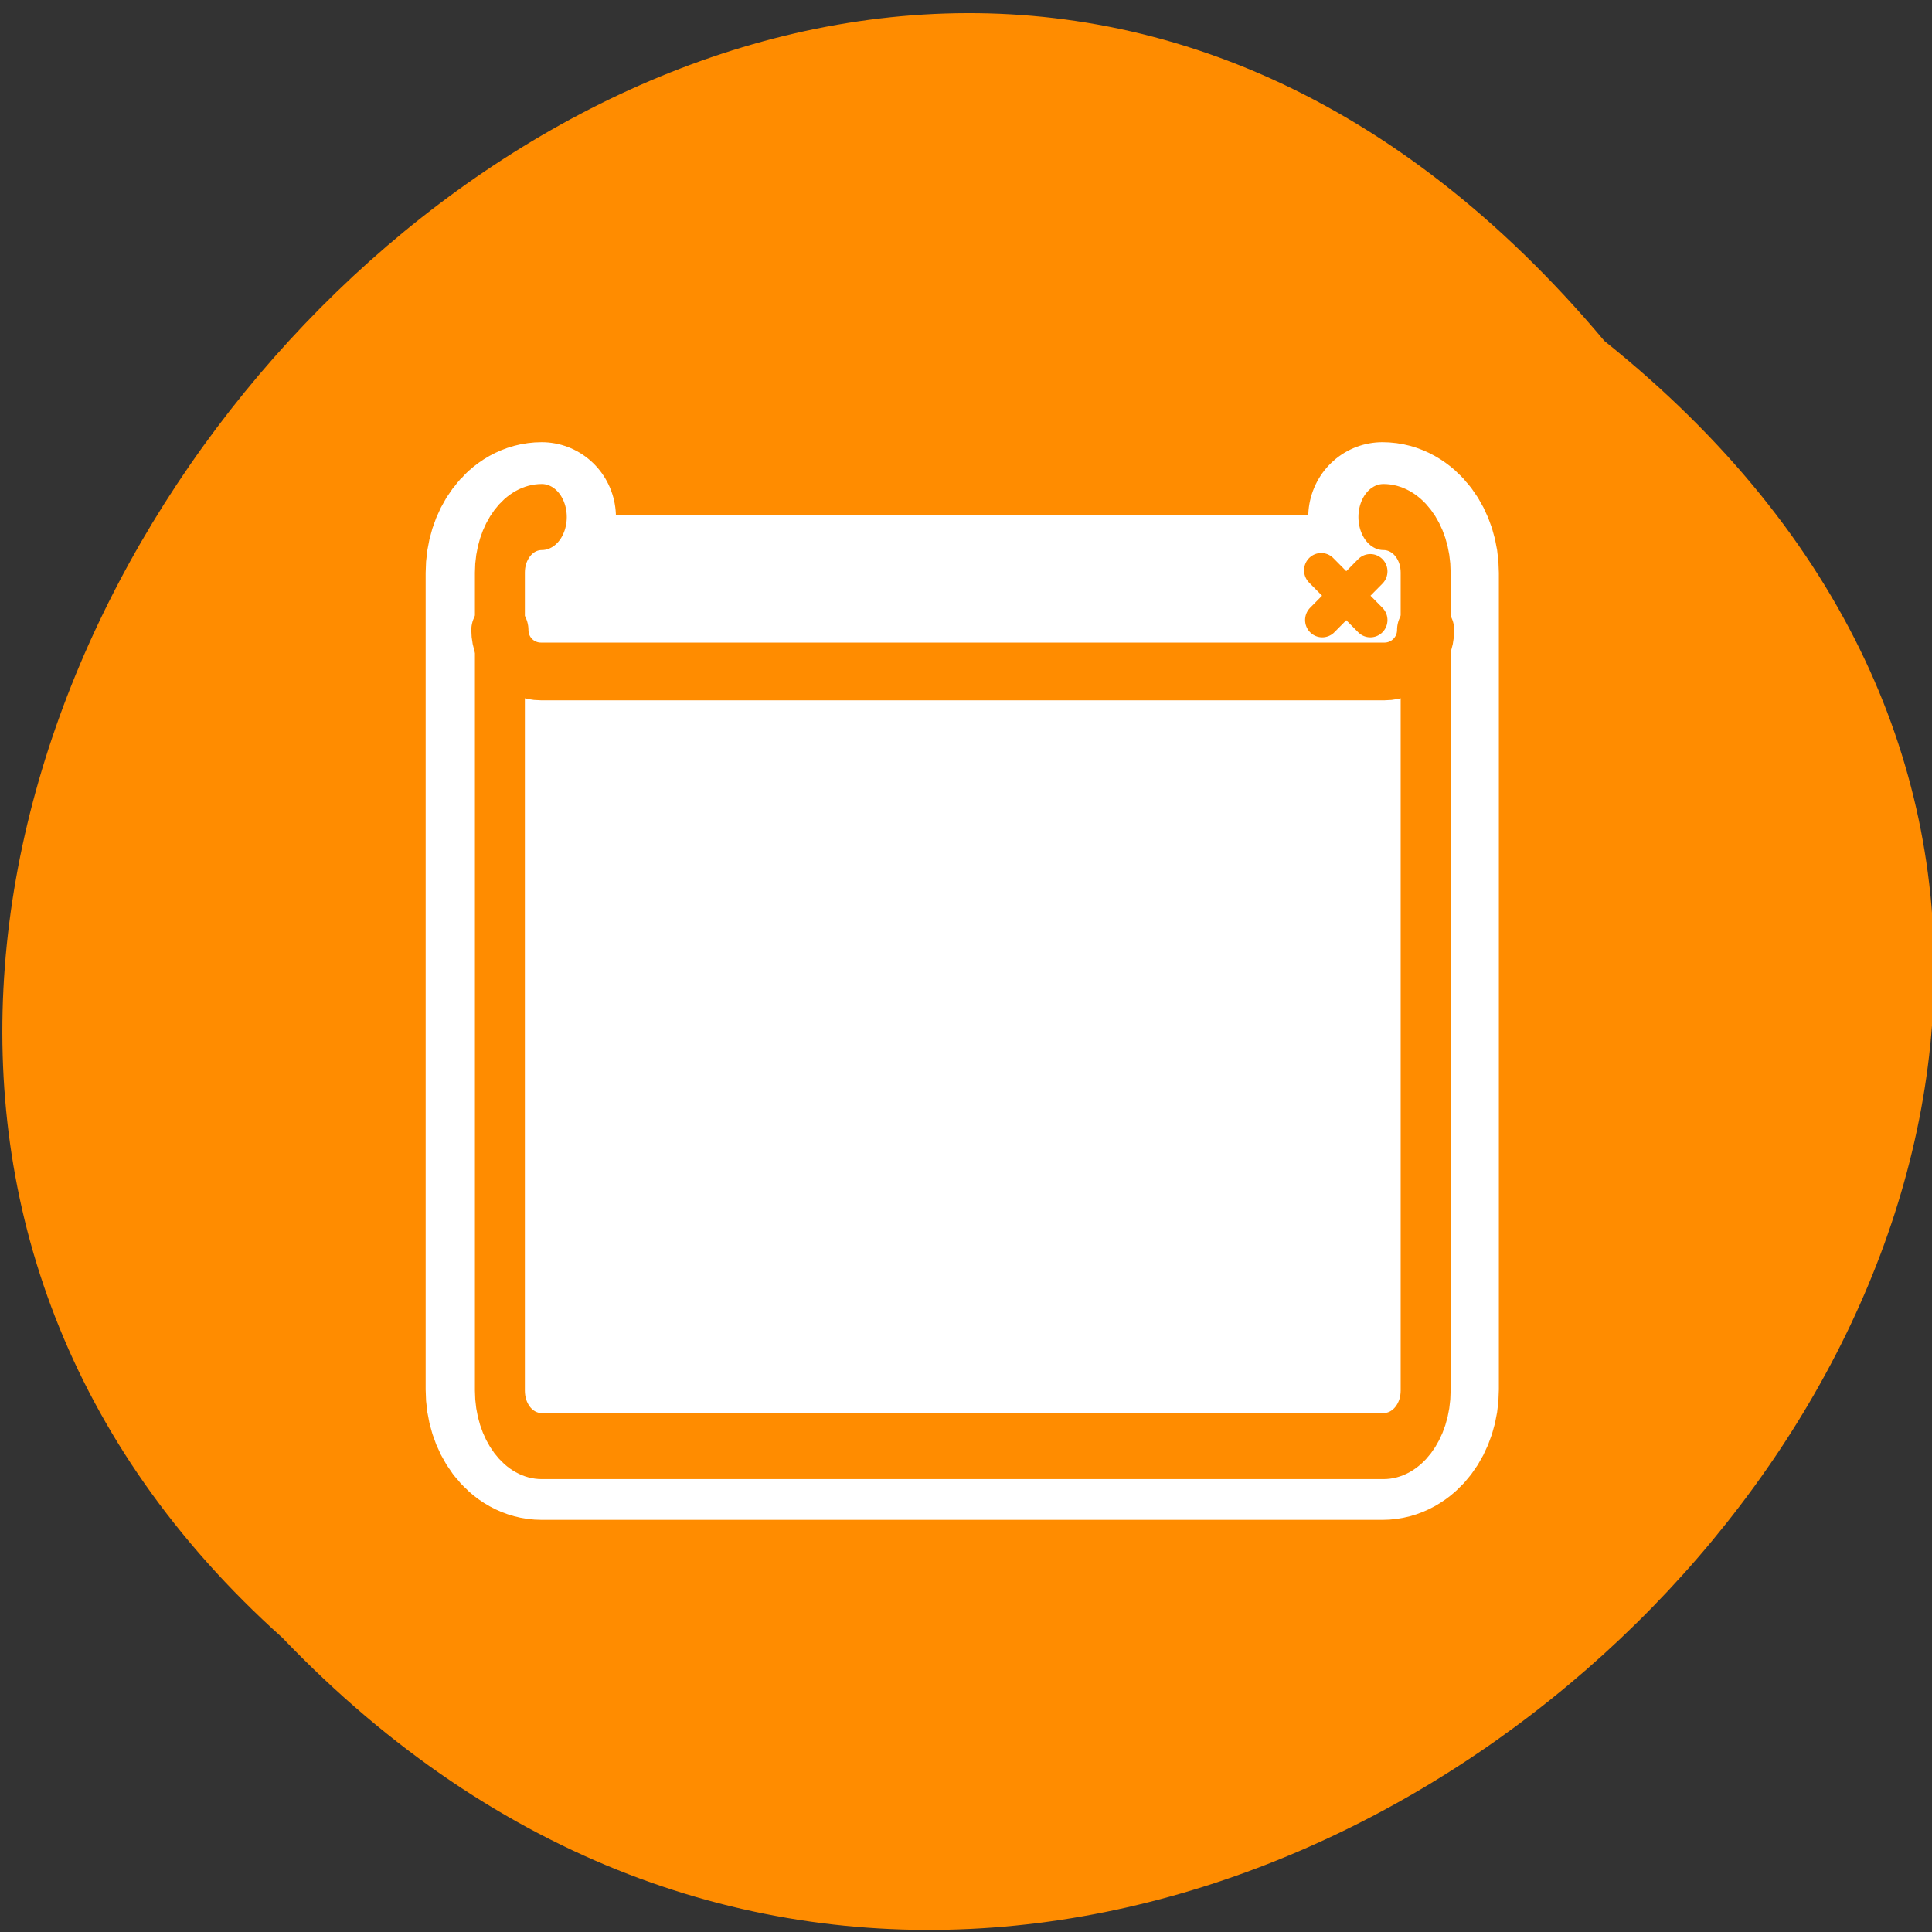 <svg xmlns="http://www.w3.org/2000/svg" viewBox="0 0 22 22"><rect x="0" y="0" width="22" height="22" fill="#333333" stroke="none"/><g style="fill:#fff"><path d="m 14.551 7.848 c 0 1.055 -0.855 1.91 -1.91 1.91 c -1.055 0 -1.91 -0.855 -1.91 -1.91 c 0 -1.055 0.855 -1.906 1.91 -1.906 c 1.055 0 1.91 0.852 1.91 1.906"/><path d="m 14.777 14.559 c 0 1.055 -0.855 1.906 -1.91 1.906 c -1.051 0 -1.91 -0.852 -1.91 -1.906 c 0 -1.055 0.859 -1.91 1.91 -1.91 c 1.055 0 1.91 0.855 1.91 1.91"/><path d="m 7.453 10.891 c 0 1.055 -0.855 1.906 -1.91 1.906 c -1.055 0 -1.906 -0.852 -1.906 -1.906 c 0 -1.059 0.852 -1.91 1.906 -1.91 c 1.055 0 1.91 0.855 1.91 1.91"/></g><path d="m 18.27 3.883 c 11.164 8.941 -5.18 25.078 -15.055 14.766 c -9.898 -8.871 5.551 -26.09 15.055 -14.766" style="fill:#ff8c00"/><path d="m 6.984 4.84 c -1.277 0 -2.292 1.355 -2.292 3.025 v 44.28 c 0 1.67 1.014 3.006 2.292 3.006 h 46.026 c 1.277 0 2.311 -1.336 2.311 -3.006 v -44.28 c 0 -1.67 -1.033 -3.025 -2.311 -3.025" transform="matrix(0.208 0 0 0.21 4.716 4.872)" style="fill:none;stroke:#fff;stroke-linecap:round;stroke-linejoin:round;stroke-width:8.125"/><g style="fill:#fff;fill-rule:evenodd"><path d="m 6.168 5.891 h 9.57 c 0.266 0 0.477 0.285 0.477 0.633 v 9.324 c 0 0.352 -0.211 0.633 -0.477 0.633 h -9.57 c -0.266 0 -0.477 -0.281 -0.477 -0.633 v -9.324 c 0 -0.348 0.211 -0.633 0.477 -0.633"/><path d="m 6.16 5.867 c -0.262 0 -0.469 0.211 -0.469 0.477 v 0.832 c 0 0.262 0.207 0.473 0.469 0.473 h 9.59 c 0.258 0 0.469 -0.211 0.469 -0.473 v -0.832 c 0 -0.266 -0.211 -0.477 -0.469 -0.477"/></g><g style="fill:none;stroke:#ff8c00;stroke-linecap:round;stroke-linejoin:round"><path d="m 53.035 7.609 l -2.711 2.716 m -0.058 -2.774 l 2.769 2.774" transform="matrix(0.202 0 0 0.204 4.891 4.954)" style="stroke-width:1.933"/><path d="m 6.329 9.987 c -1.317 0 -2.362 1.067 -2.362 2.368 v 34.887 c 0 1.315 1.046 2.368 2.362 2.368 h 47.443 c 1.317 0 2.382 -1.052 2.382 -2.368 v -34.887 c 0 -1.315 -1.065 -2.368 -2.382 -2.368" transform="matrix(0.202 0 0 0.267 4.891 3.221)" style="stroke-width:2.816"/><path d="m 3.966 10.881 c 0 1.282 1.026 2.315 2.324 2.315 h 47.539 c 1.278 0 2.324 -1.033 2.324 -2.315" transform="matrix(0.202 0 0 0.204 4.891 4.954)" style="stroke-width:3.221"/></g></svg>